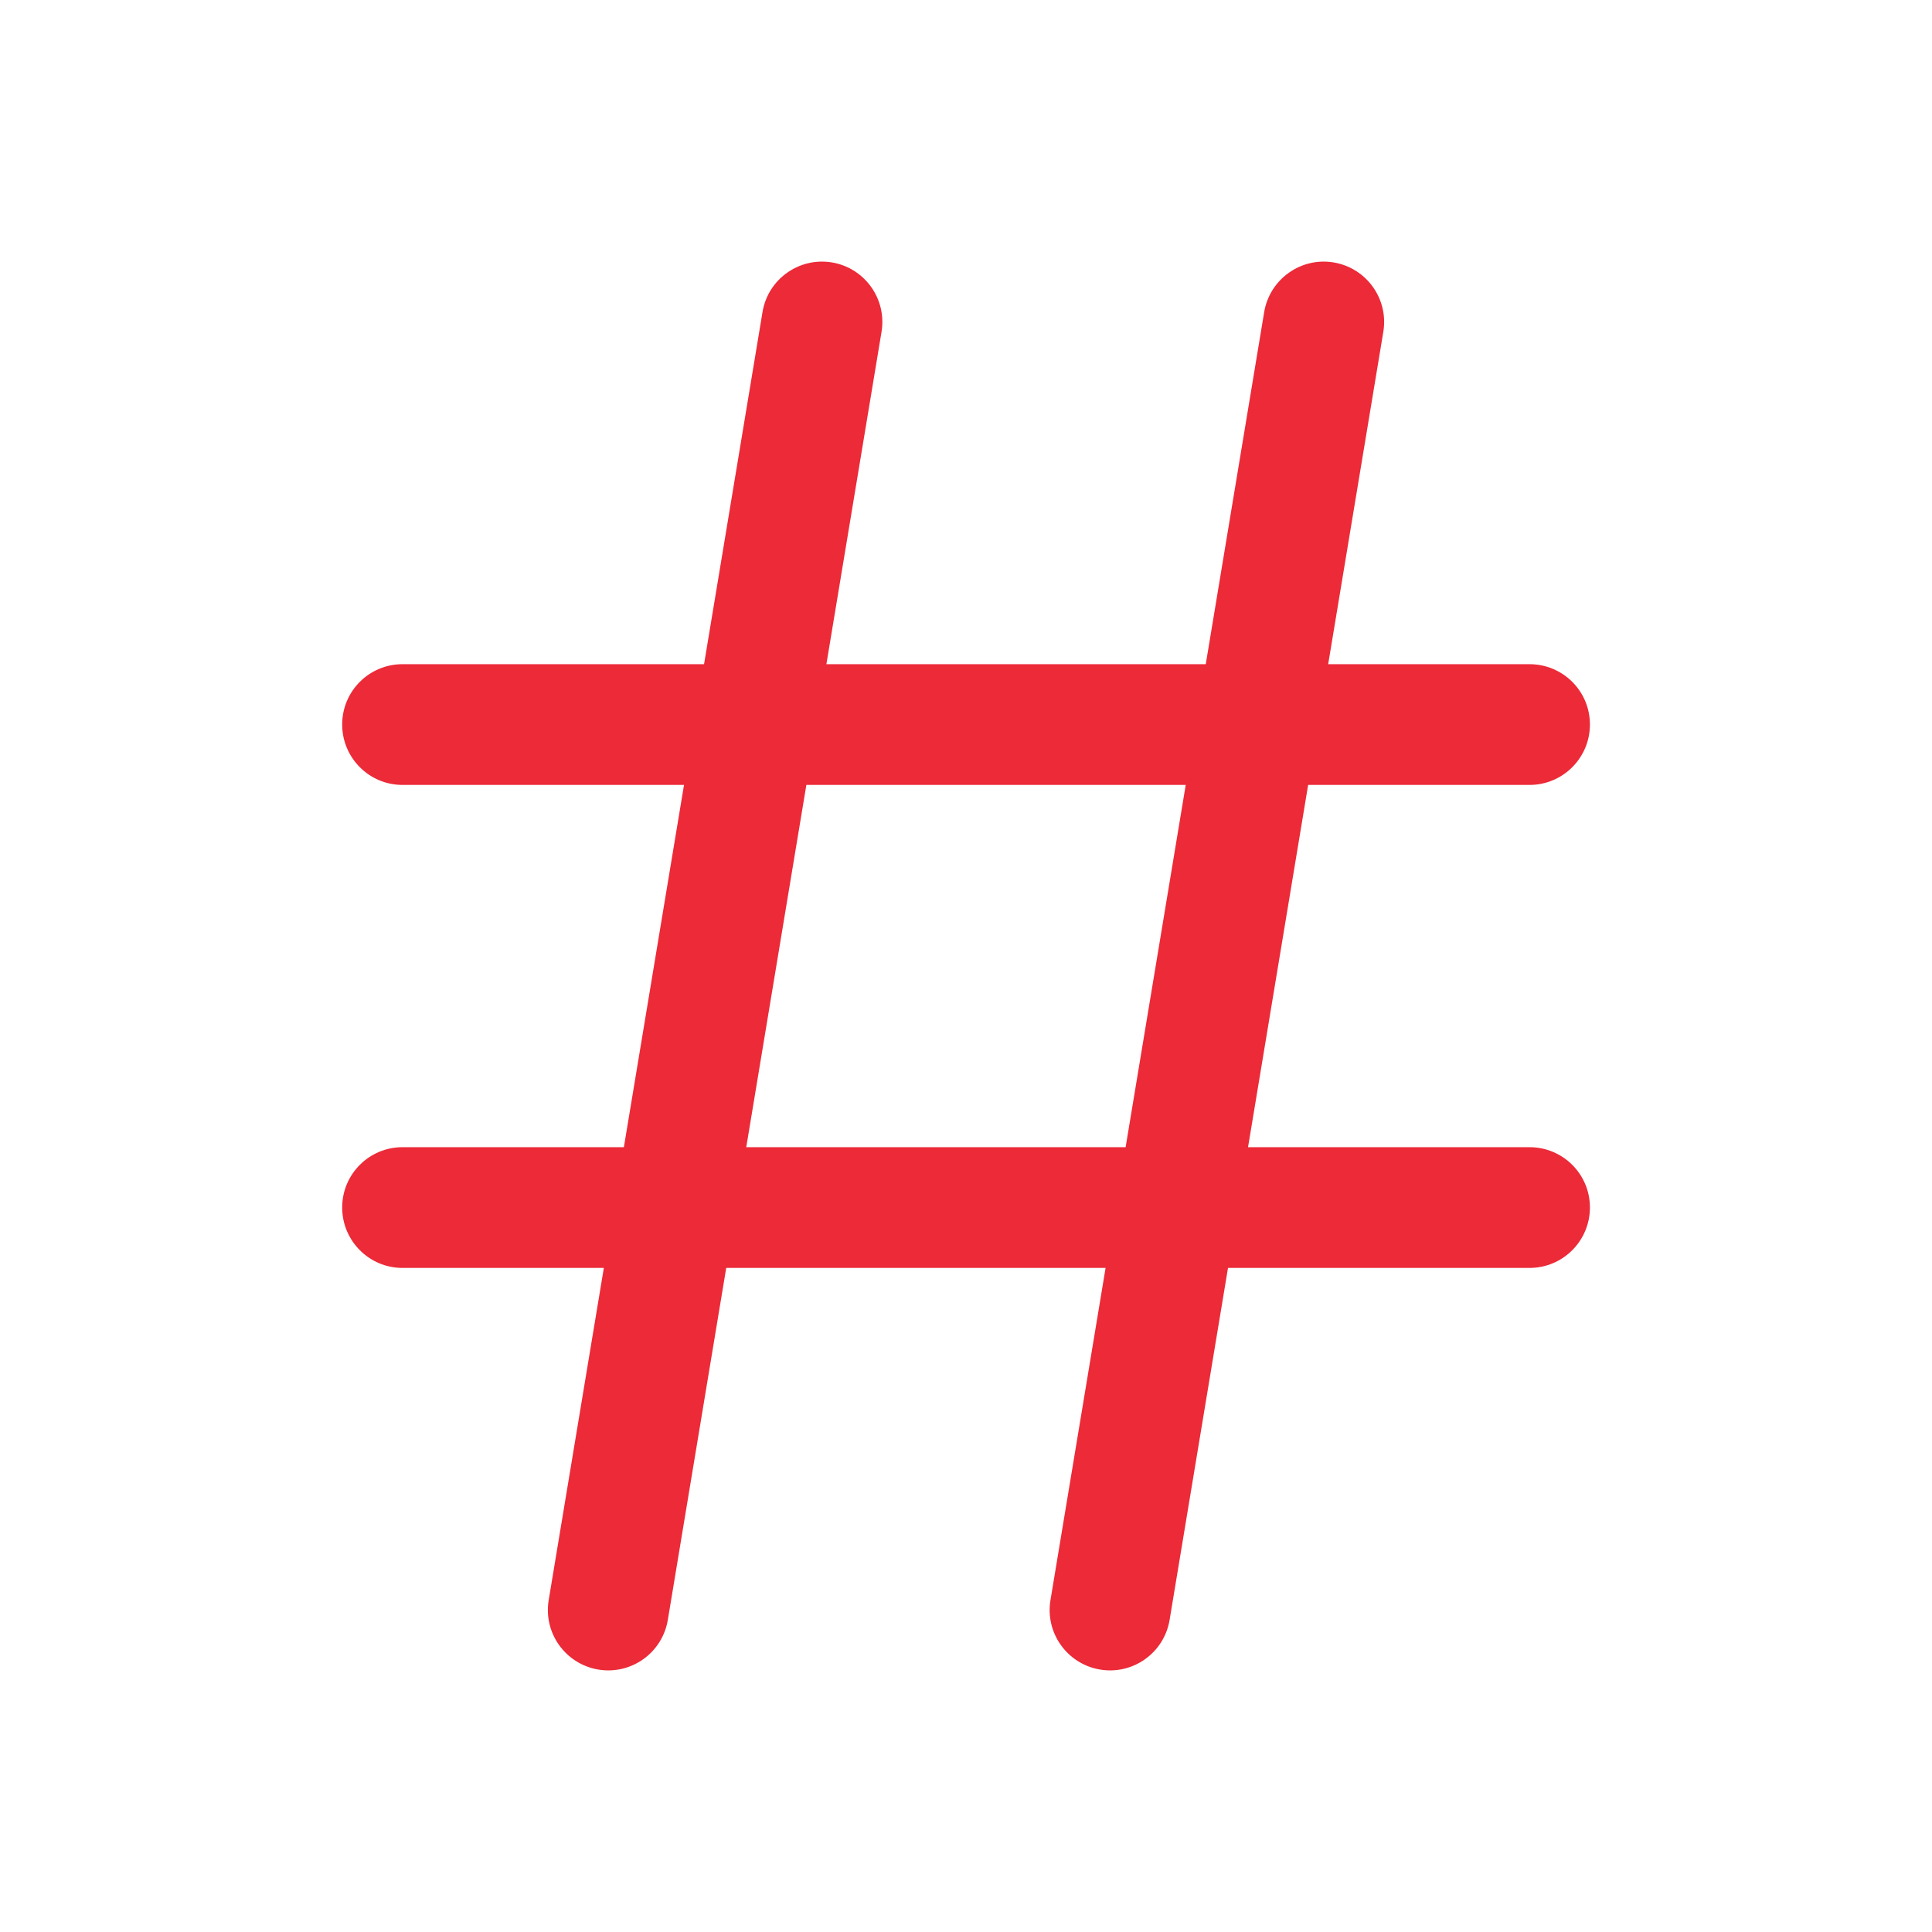 <svg width="18" height="18" viewBox="0 0 18 18" fill="none" xmlns="http://www.w3.org/2000/svg">
<g id="icon/outlined/hash">
<g id="icon">
<path fill-rule="evenodd" clip-rule="evenodd" d="M7.751 2.445C8.057 2.496 8.264 2.786 8.213 3.092L6.222 15.092C6.171 15.399 5.881 15.606 5.575 15.555C5.268 15.504 5.061 15.214 5.112 14.908L7.104 2.908C7.154 2.602 7.444 2.394 7.751 2.445ZM12.425 2.445C12.732 2.496 12.939 2.786 12.888 3.092L10.897 15.092C10.846 15.399 10.556 15.606 10.25 15.555C9.943 15.504 9.736 15.214 9.787 14.908L11.778 2.908C11.829 2.602 12.119 2.394 12.425 2.445Z" fill="#EC2A38"/>
<path fill-rule="evenodd" clip-rule="evenodd" d="M3.188 6.75C3.188 6.439 3.44 6.188 3.75 6.188H14.25C14.561 6.188 14.813 6.439 14.813 6.75C14.813 7.061 14.561 7.313 14.25 7.313H3.75C3.44 7.313 3.188 7.061 3.188 6.75ZM3.188 11.25C3.188 10.939 3.44 10.688 3.75 10.688H14.25C14.561 10.688 14.813 10.939 14.813 11.25C14.813 11.561 14.561 11.813 14.25 11.813H3.75C3.44 11.813 3.188 11.561 3.188 11.25Z" fill="#EC2A38"/>
</g>
</g>
</svg>
